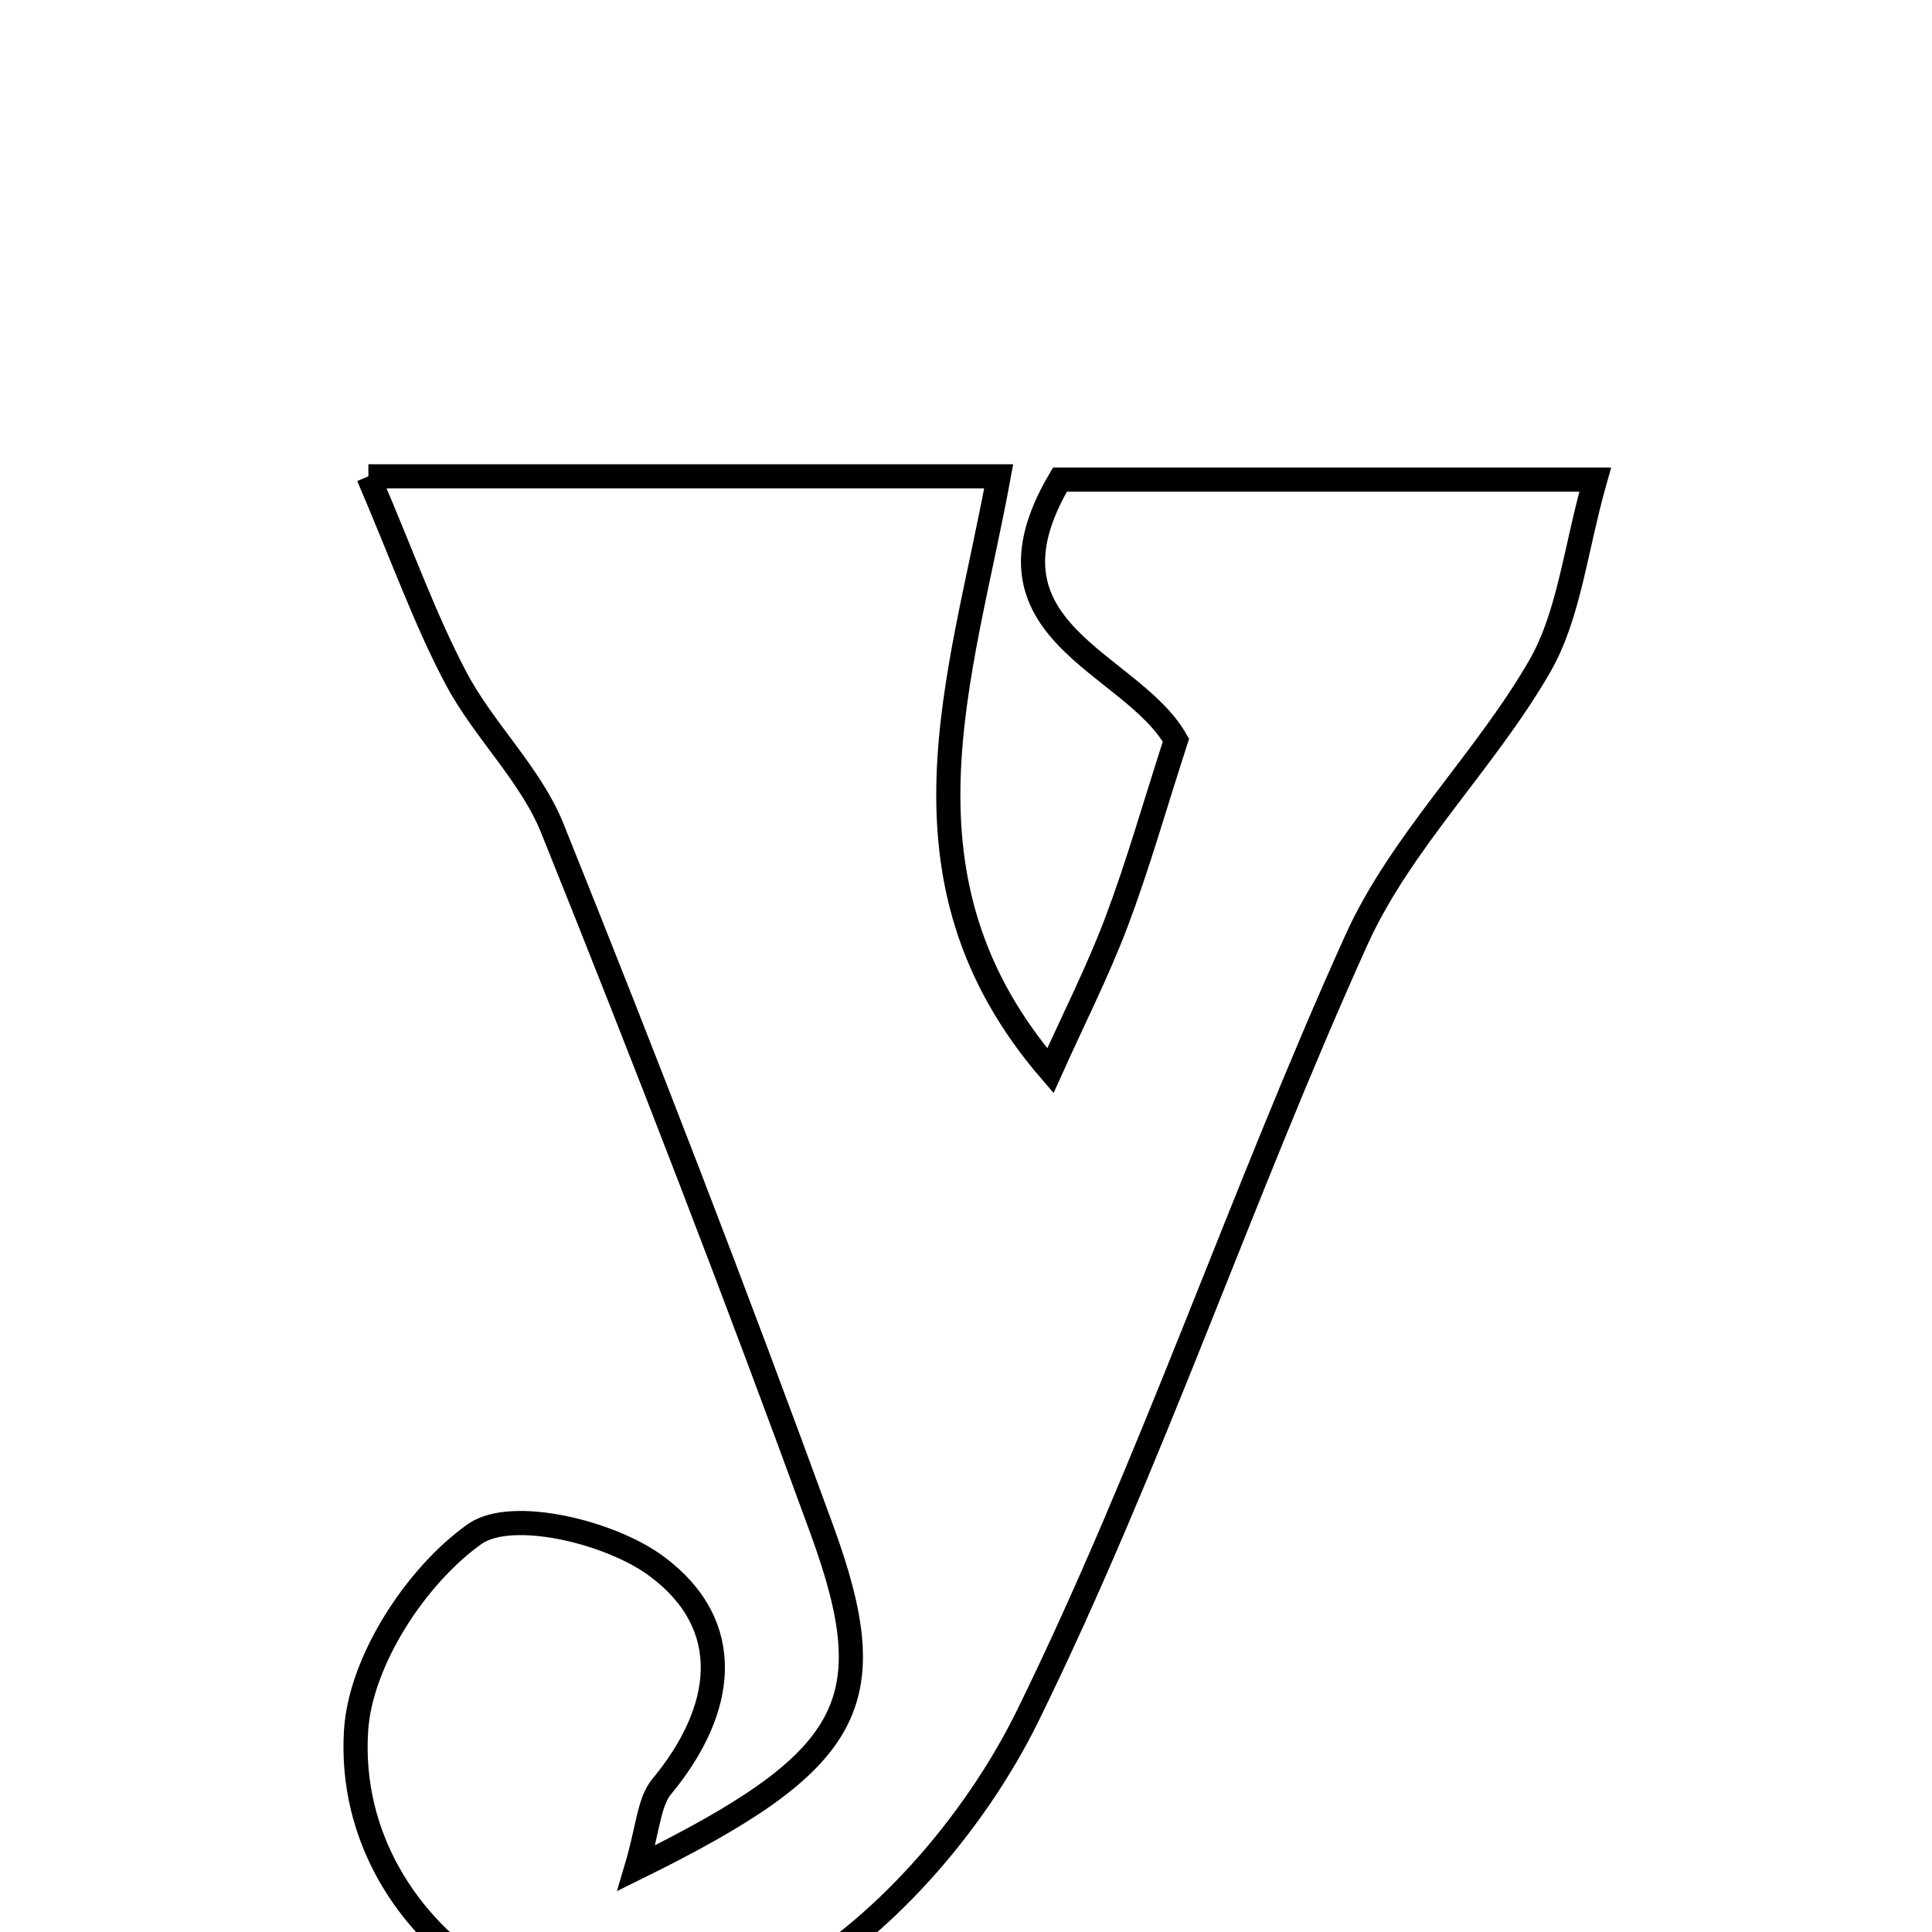 <svg xmlns="http://www.w3.org/2000/svg" viewBox="0.0 0.0 24.0 24.0" height="200px" width="200px"><path fill="none" stroke="black" stroke-width=".3" stroke-opacity="1.0"  filling="0" d="M4.576 5.917 C7.415 5.917 9.748 5.917 12.406 5.917 C11.945 8.431 10.994 10.916 13.048 13.301 C13.334 12.665 13.636 12.07 13.871 11.449 C14.135 10.749 14.339 10.026 14.608 9.195 C14.049 8.211 12.048 7.851 13.167 5.958 C15.163 5.958 17.302 5.958 19.816 5.958 C19.566 6.84 19.492 7.645 19.125 8.28 C18.444 9.459 17.403 10.454 16.849 11.678 C15.413 14.856 14.301 18.186 12.768 21.312 C12.11 22.654 10.928 24.024 9.63 24.709 C7.213 25.984 4.261 24.087 4.423 21.5 C4.477 20.63 5.171 19.571 5.896 19.057 C6.352 18.733 7.585 19.029 8.161 19.46 C9.144 20.193 9.008 21.241 8.222 22.191 C8.059 22.387 8.052 22.713 7.905 23.206 C10.606 21.875 10.997 21.162 10.21 19.003 C9.144 16.079 8.022 13.175 6.861 10.289 C6.591 9.618 6.01 9.077 5.666 8.427 C5.285 7.709 5.011 6.934 4.576 5.917"></path></svg>